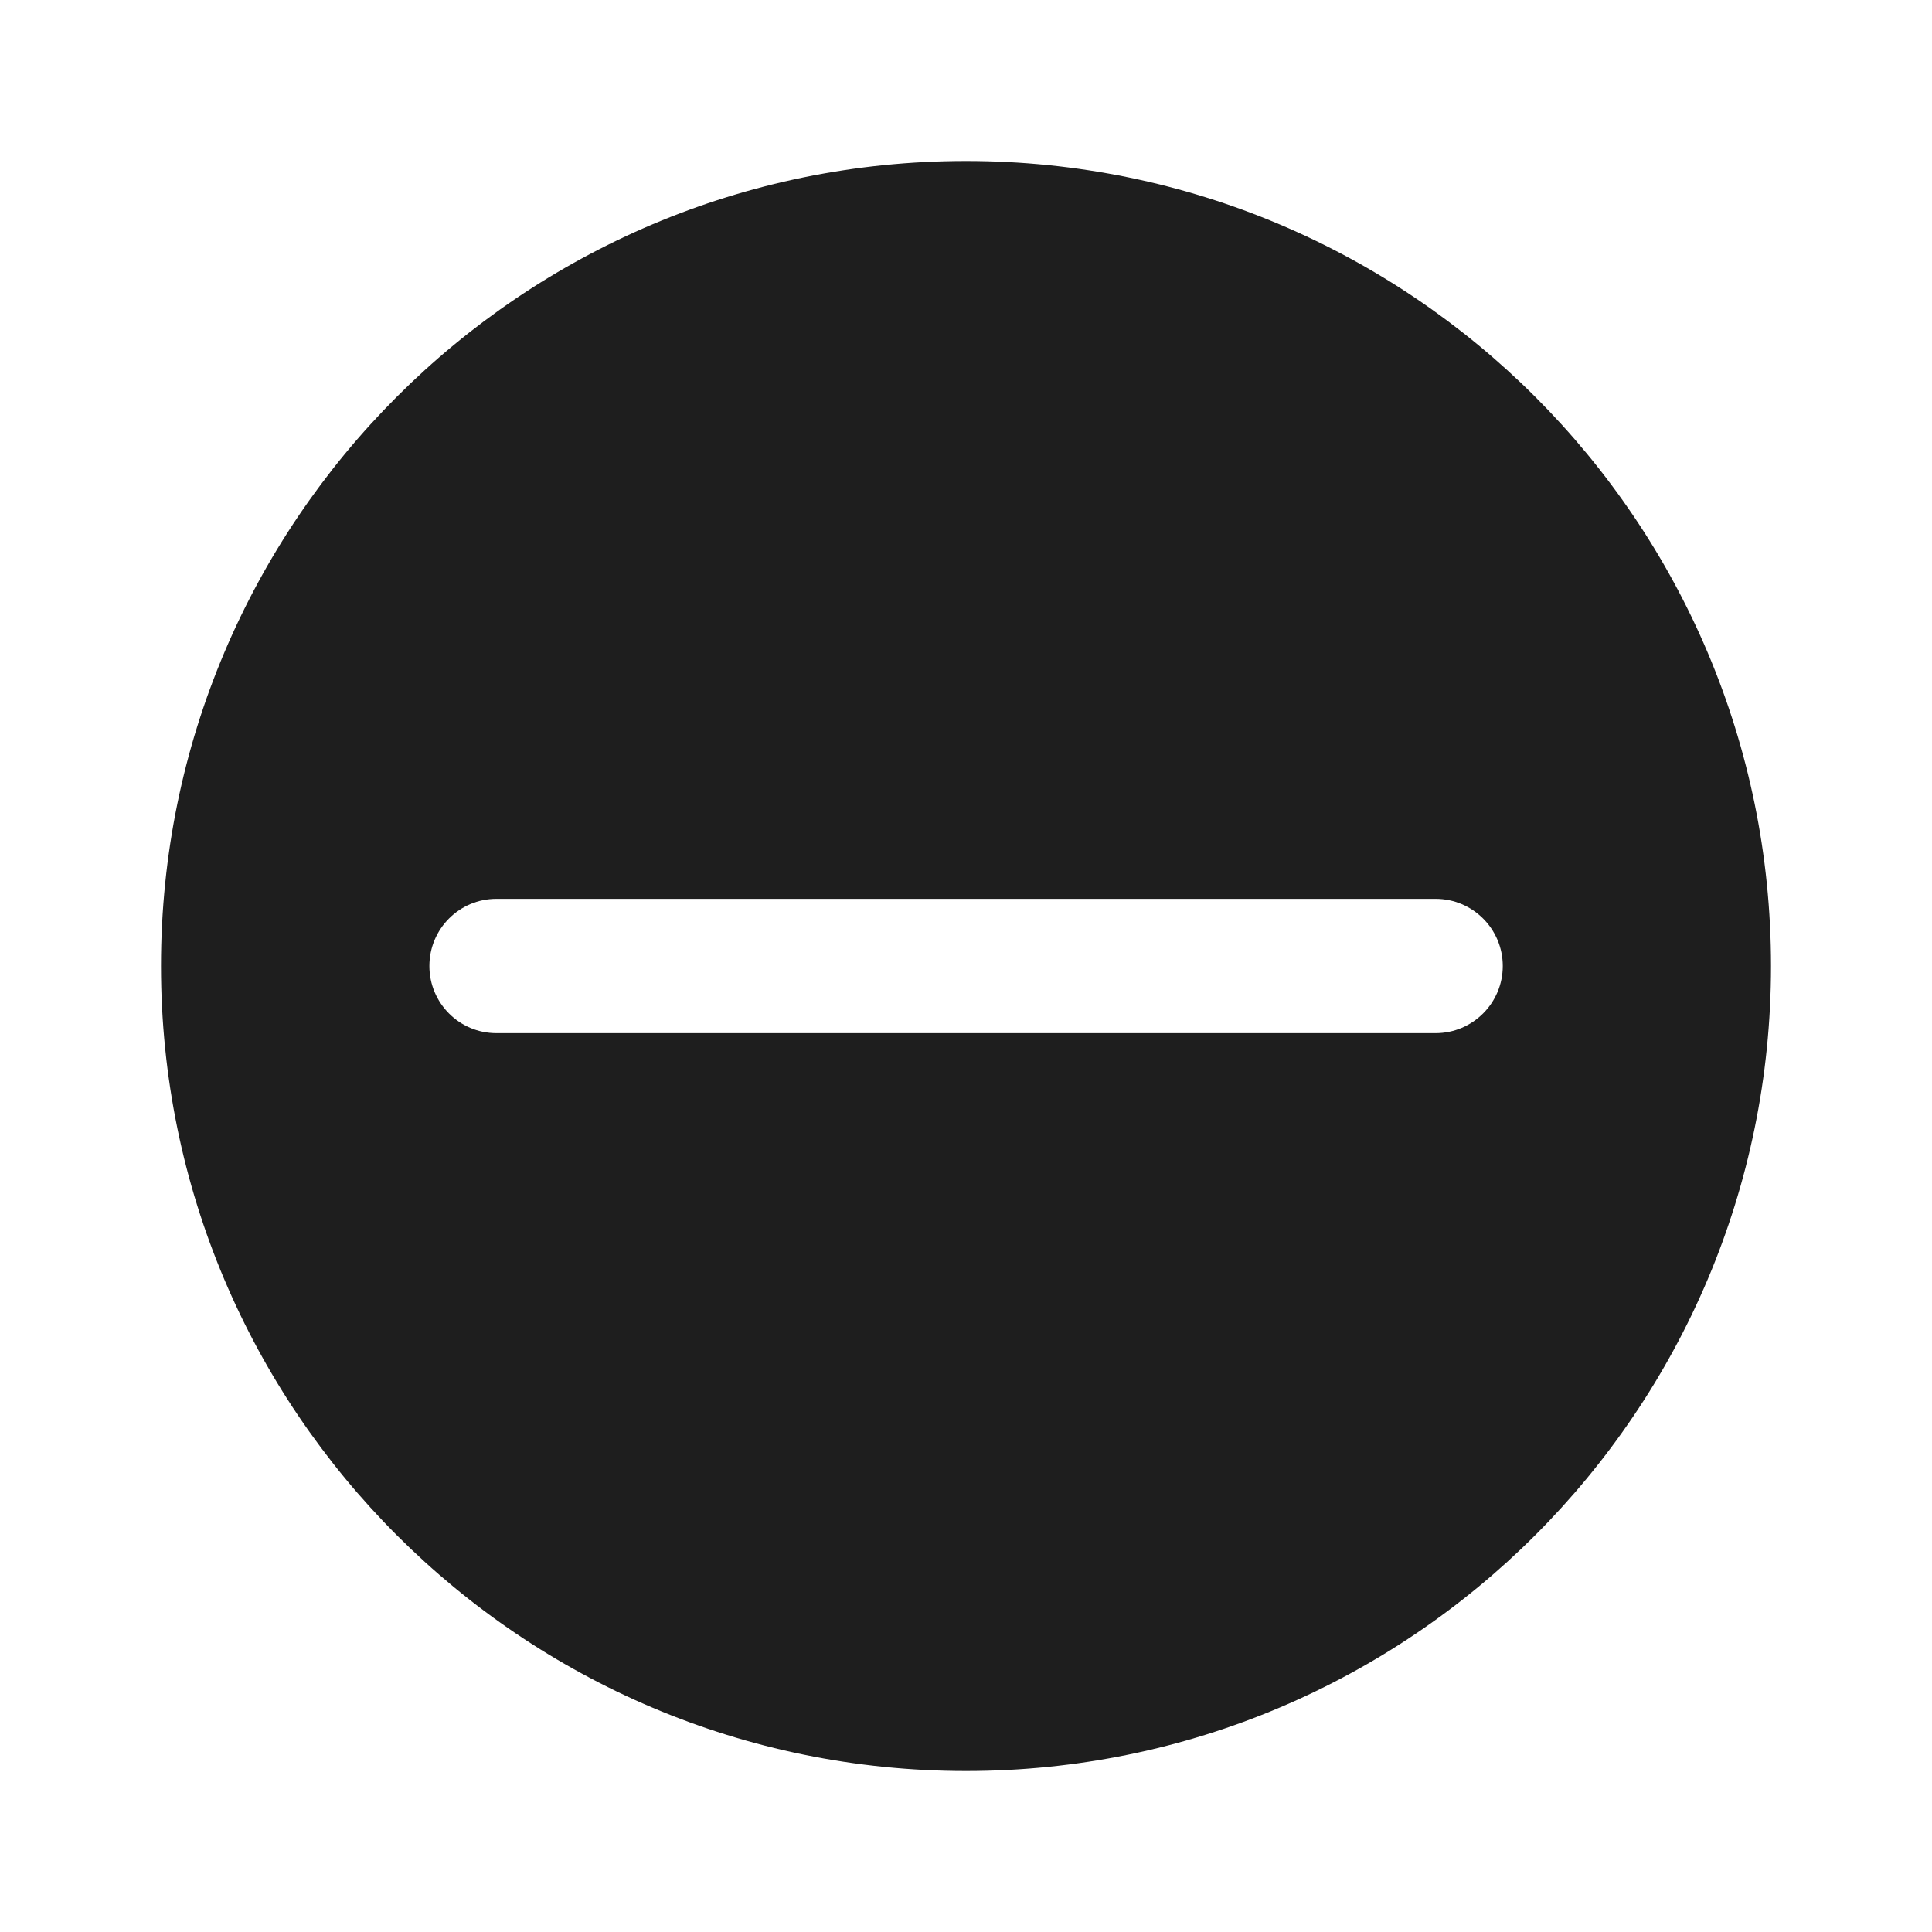 <svg width="12" height="12" viewBox="0 0 12 12" fill="none" xmlns="http://www.w3.org/2000/svg">
<path d="M6 1C8.761 1 11 3.239 11 6C11 8.761 8.761 11 6 11C3.239 11 1 8.761 1 6C1 3.239 3.239 1 6 1ZM8.917 5.583H3.083C2.853 5.583 2.667 5.77 2.667 6C2.667 6.23 2.853 6.417 3.083 6.417H8.917C9.147 6.417 9.334 6.23 9.334 6C9.334 5.77 9.147 5.583 8.917 5.583Z" fill="#1E1E1E"/>
</svg>
